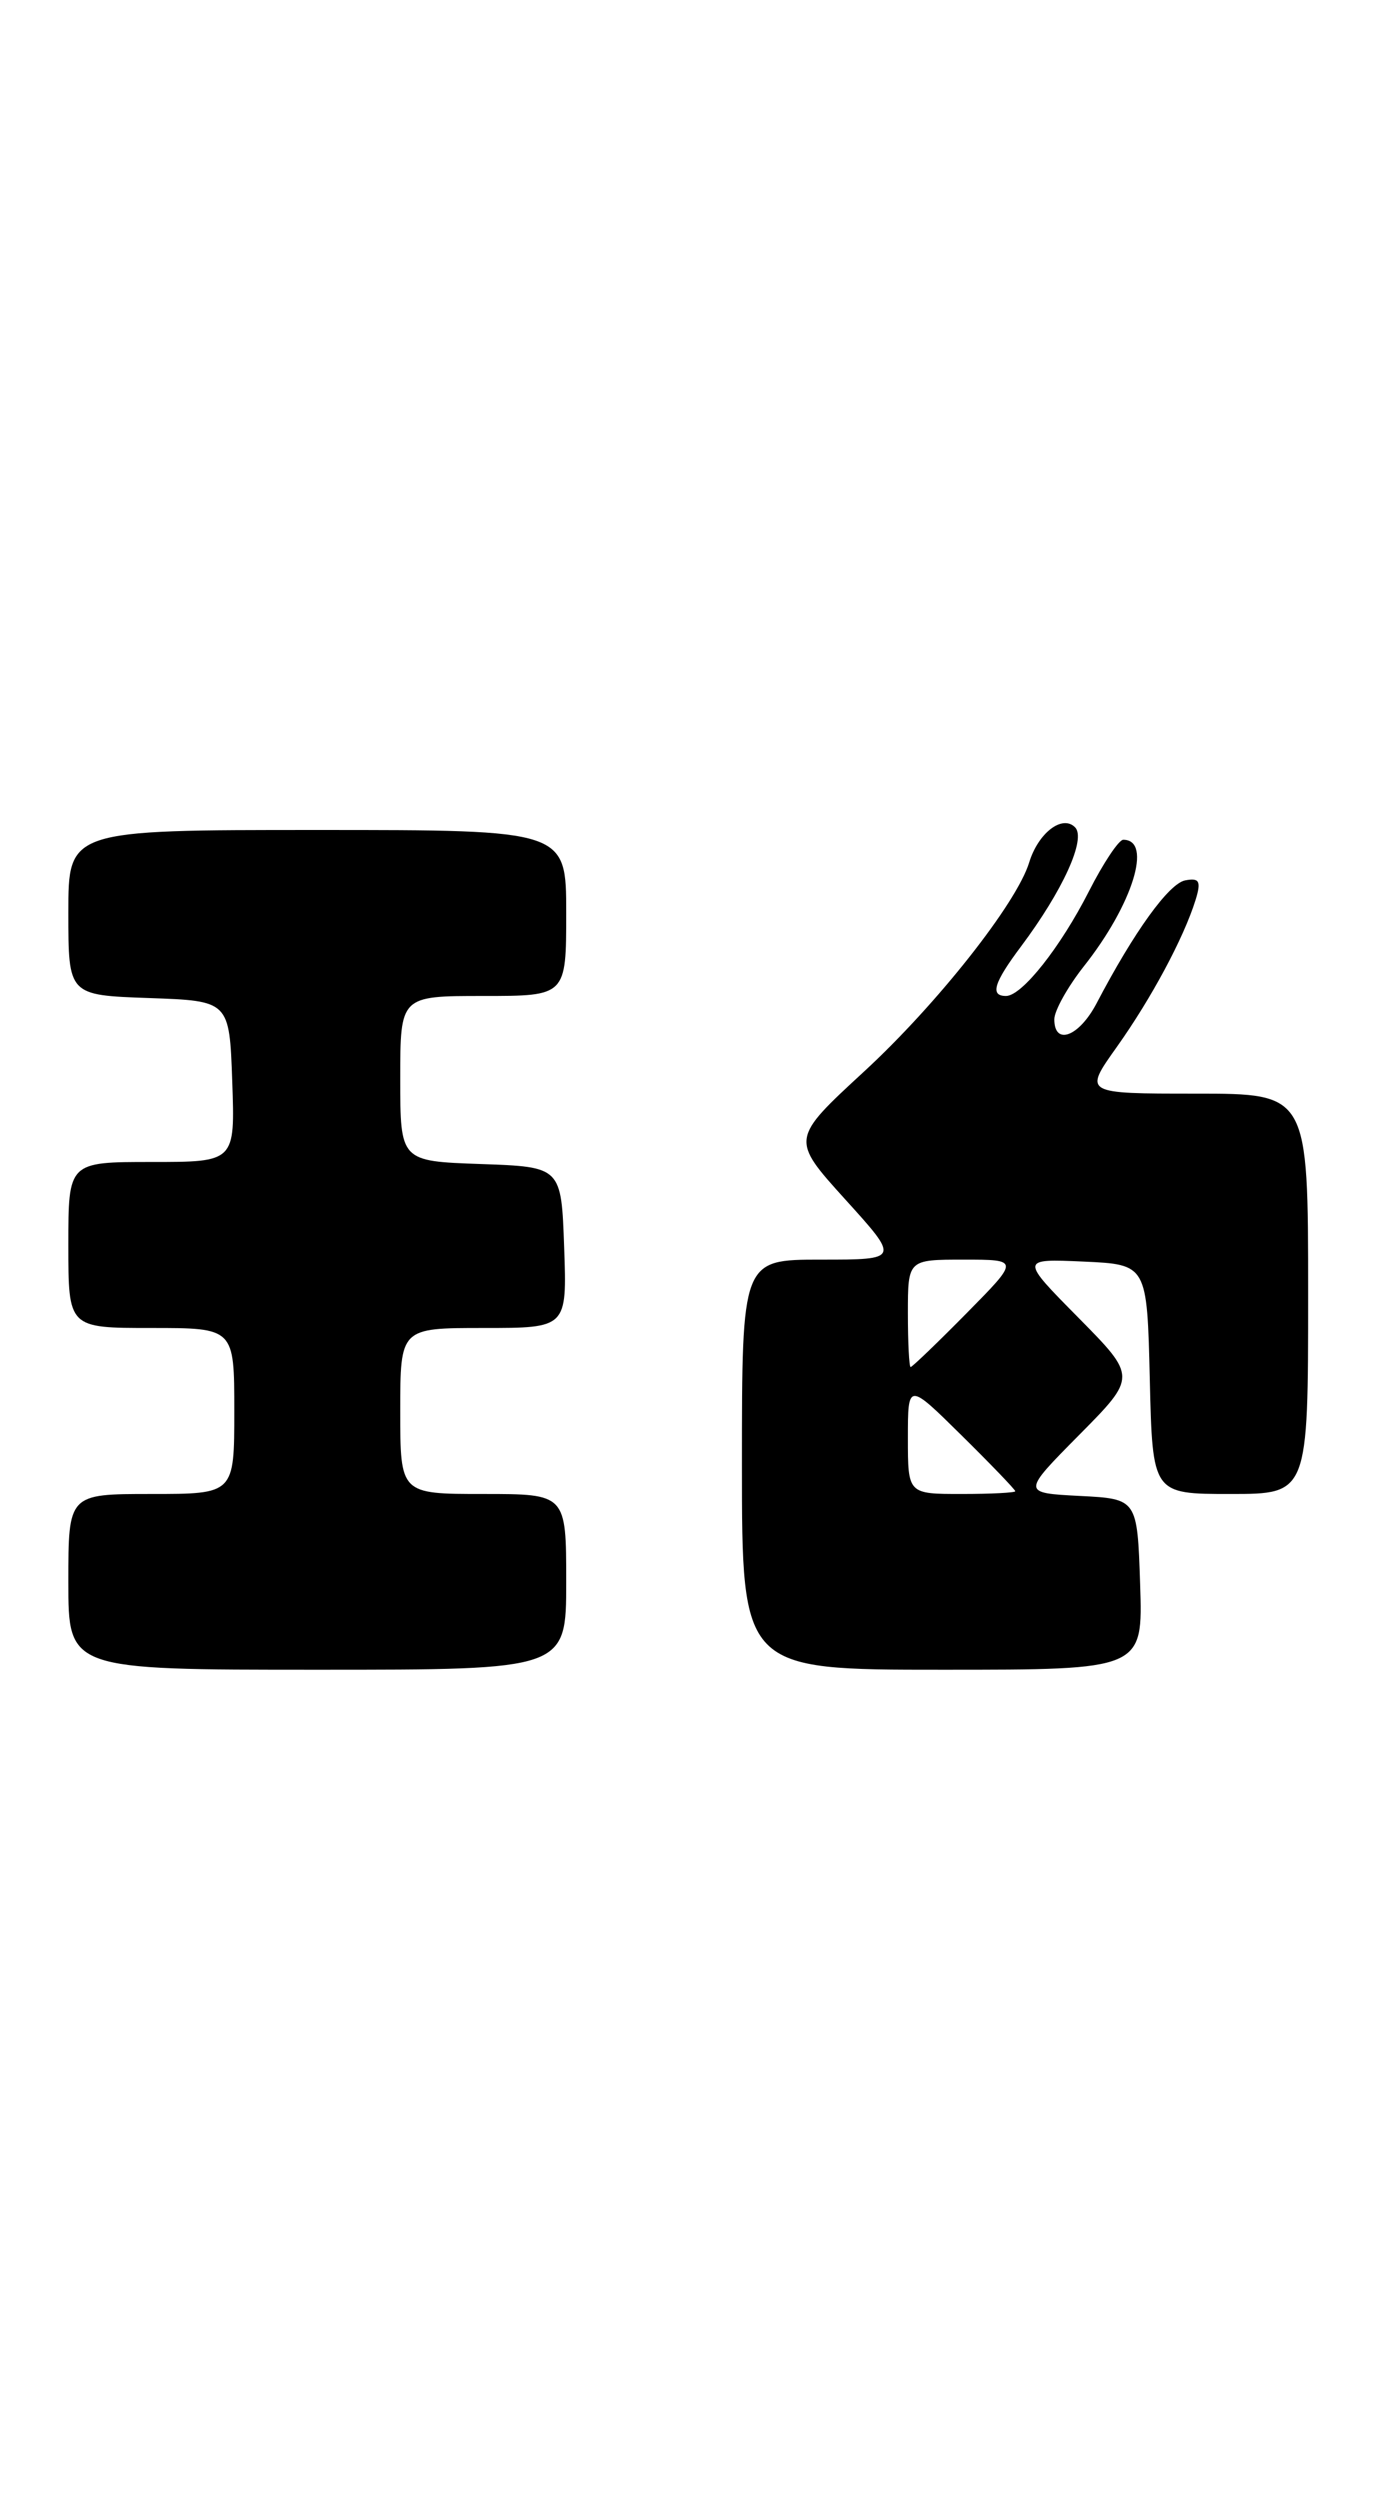<?xml version="1.0" encoding="UTF-8" standalone="no"?>
<!DOCTYPE svg PUBLIC "-//W3C//DTD SVG 1.1//EN" "http://www.w3.org/Graphics/SVG/1.1/DTD/svg11.dtd" >
<svg xmlns="http://www.w3.org/2000/svg" xmlns:xlink="http://www.w3.org/1999/xlink" version="1.1" viewBox="0 0 143 256">
 <g >
 <path fill="currentColor"
d=" M 58.00 162.00 C 58.00 153.00 58.00 153.00 49.50 153.00 C 41.00 153.00 41.00 153.00 41.00 144.50 C 41.00 136.00 41.00 136.00 49.54 136.00 C 58.08 136.00 58.08 136.00 57.79 127.75 C 57.50 119.50 57.50 119.50 49.25 119.21 C 41.00 118.92 41.00 118.92 41.00 110.46 C 41.00 102.00 41.00 102.00 49.50 102.00 C 58.00 102.00 58.00 102.00 58.00 93.50 C 58.00 85.00 58.00 85.00 32.50 85.00 C 7.00 85.00 7.00 85.00 7.00 93.46 C 7.00 101.92 7.00 101.92 15.25 102.21 C 23.50 102.50 23.50 102.50 23.79 110.75 C 24.08 119.00 24.08 119.00 15.54 119.00 C 7.00 119.00 7.00 119.00 7.00 127.50 C 7.00 136.00 7.00 136.00 15.50 136.00 C 24.00 136.00 24.00 136.00 24.00 144.50 C 24.00 153.00 24.00 153.00 15.50 153.00 C 7.00 153.00 7.00 153.00 7.00 162.00 C 7.00 171.00 7.00 171.00 32.50 171.00 C 58.00 171.00 58.00 171.00 58.00 162.00 Z  M 116.79 162.25 C 116.50 153.50 116.50 153.50 110.59 153.20 C 104.67 152.89 104.67 152.89 110.55 146.95 C 116.44 141.00 116.44 141.00 110.47 134.95 C 104.50 128.91 104.50 128.91 111.00 129.20 C 117.50 129.50 117.50 129.50 117.78 141.25 C 118.06 153.00 118.06 153.00 126.03 153.00 C 134.00 153.00 134.00 153.00 134.00 132.50 C 134.00 112.00 134.00 112.00 122.50 112.00 C 111.00 112.00 111.00 112.00 114.38 107.25 C 117.95 102.23 121.26 96.05 122.47 92.16 C 123.06 90.25 122.86 89.88 121.41 90.16 C 119.73 90.48 116.17 95.42 112.33 102.75 C 110.54 106.16 108.00 107.13 108.00 104.39 C 108.00 103.51 109.36 101.08 111.01 98.98 C 116.02 92.66 118.10 86.00 115.06 86.00 C 114.61 86.00 113.03 88.36 111.56 91.25 C 108.62 97.03 104.68 102.00 103.05 102.00 C 101.39 102.00 101.80 100.65 104.58 96.94 C 108.89 91.18 111.29 85.89 110.12 84.72 C 108.81 83.41 106.35 85.30 105.42 88.34 C 104.13 92.53 95.97 102.86 88.53 109.72 C 81.00 116.66 81.00 116.66 86.58 122.83 C 92.17 129.00 92.17 129.00 84.08 129.00 C 76.00 129.00 76.00 129.00 76.00 150.00 C 76.00 171.00 76.00 171.00 96.54 171.00 C 117.08 171.00 117.08 171.00 116.79 162.25 Z  M 93.00 147.28 C 93.00 141.57 93.00 141.57 98.50 147.00 C 101.53 149.99 104.00 152.56 104.00 152.72 C 104.00 152.87 101.53 153.00 98.50 153.00 C 93.00 153.00 93.00 153.00 93.00 147.28 Z  M 93.00 134.50 C 93.00 129.00 93.00 129.00 98.72 129.00 C 104.43 129.00 104.43 129.00 99.00 134.50 C 96.01 137.53 93.44 140.00 93.28 140.00 C 93.13 140.00 93.00 137.53 93.00 134.50 Z "/>
</g>
</svg>